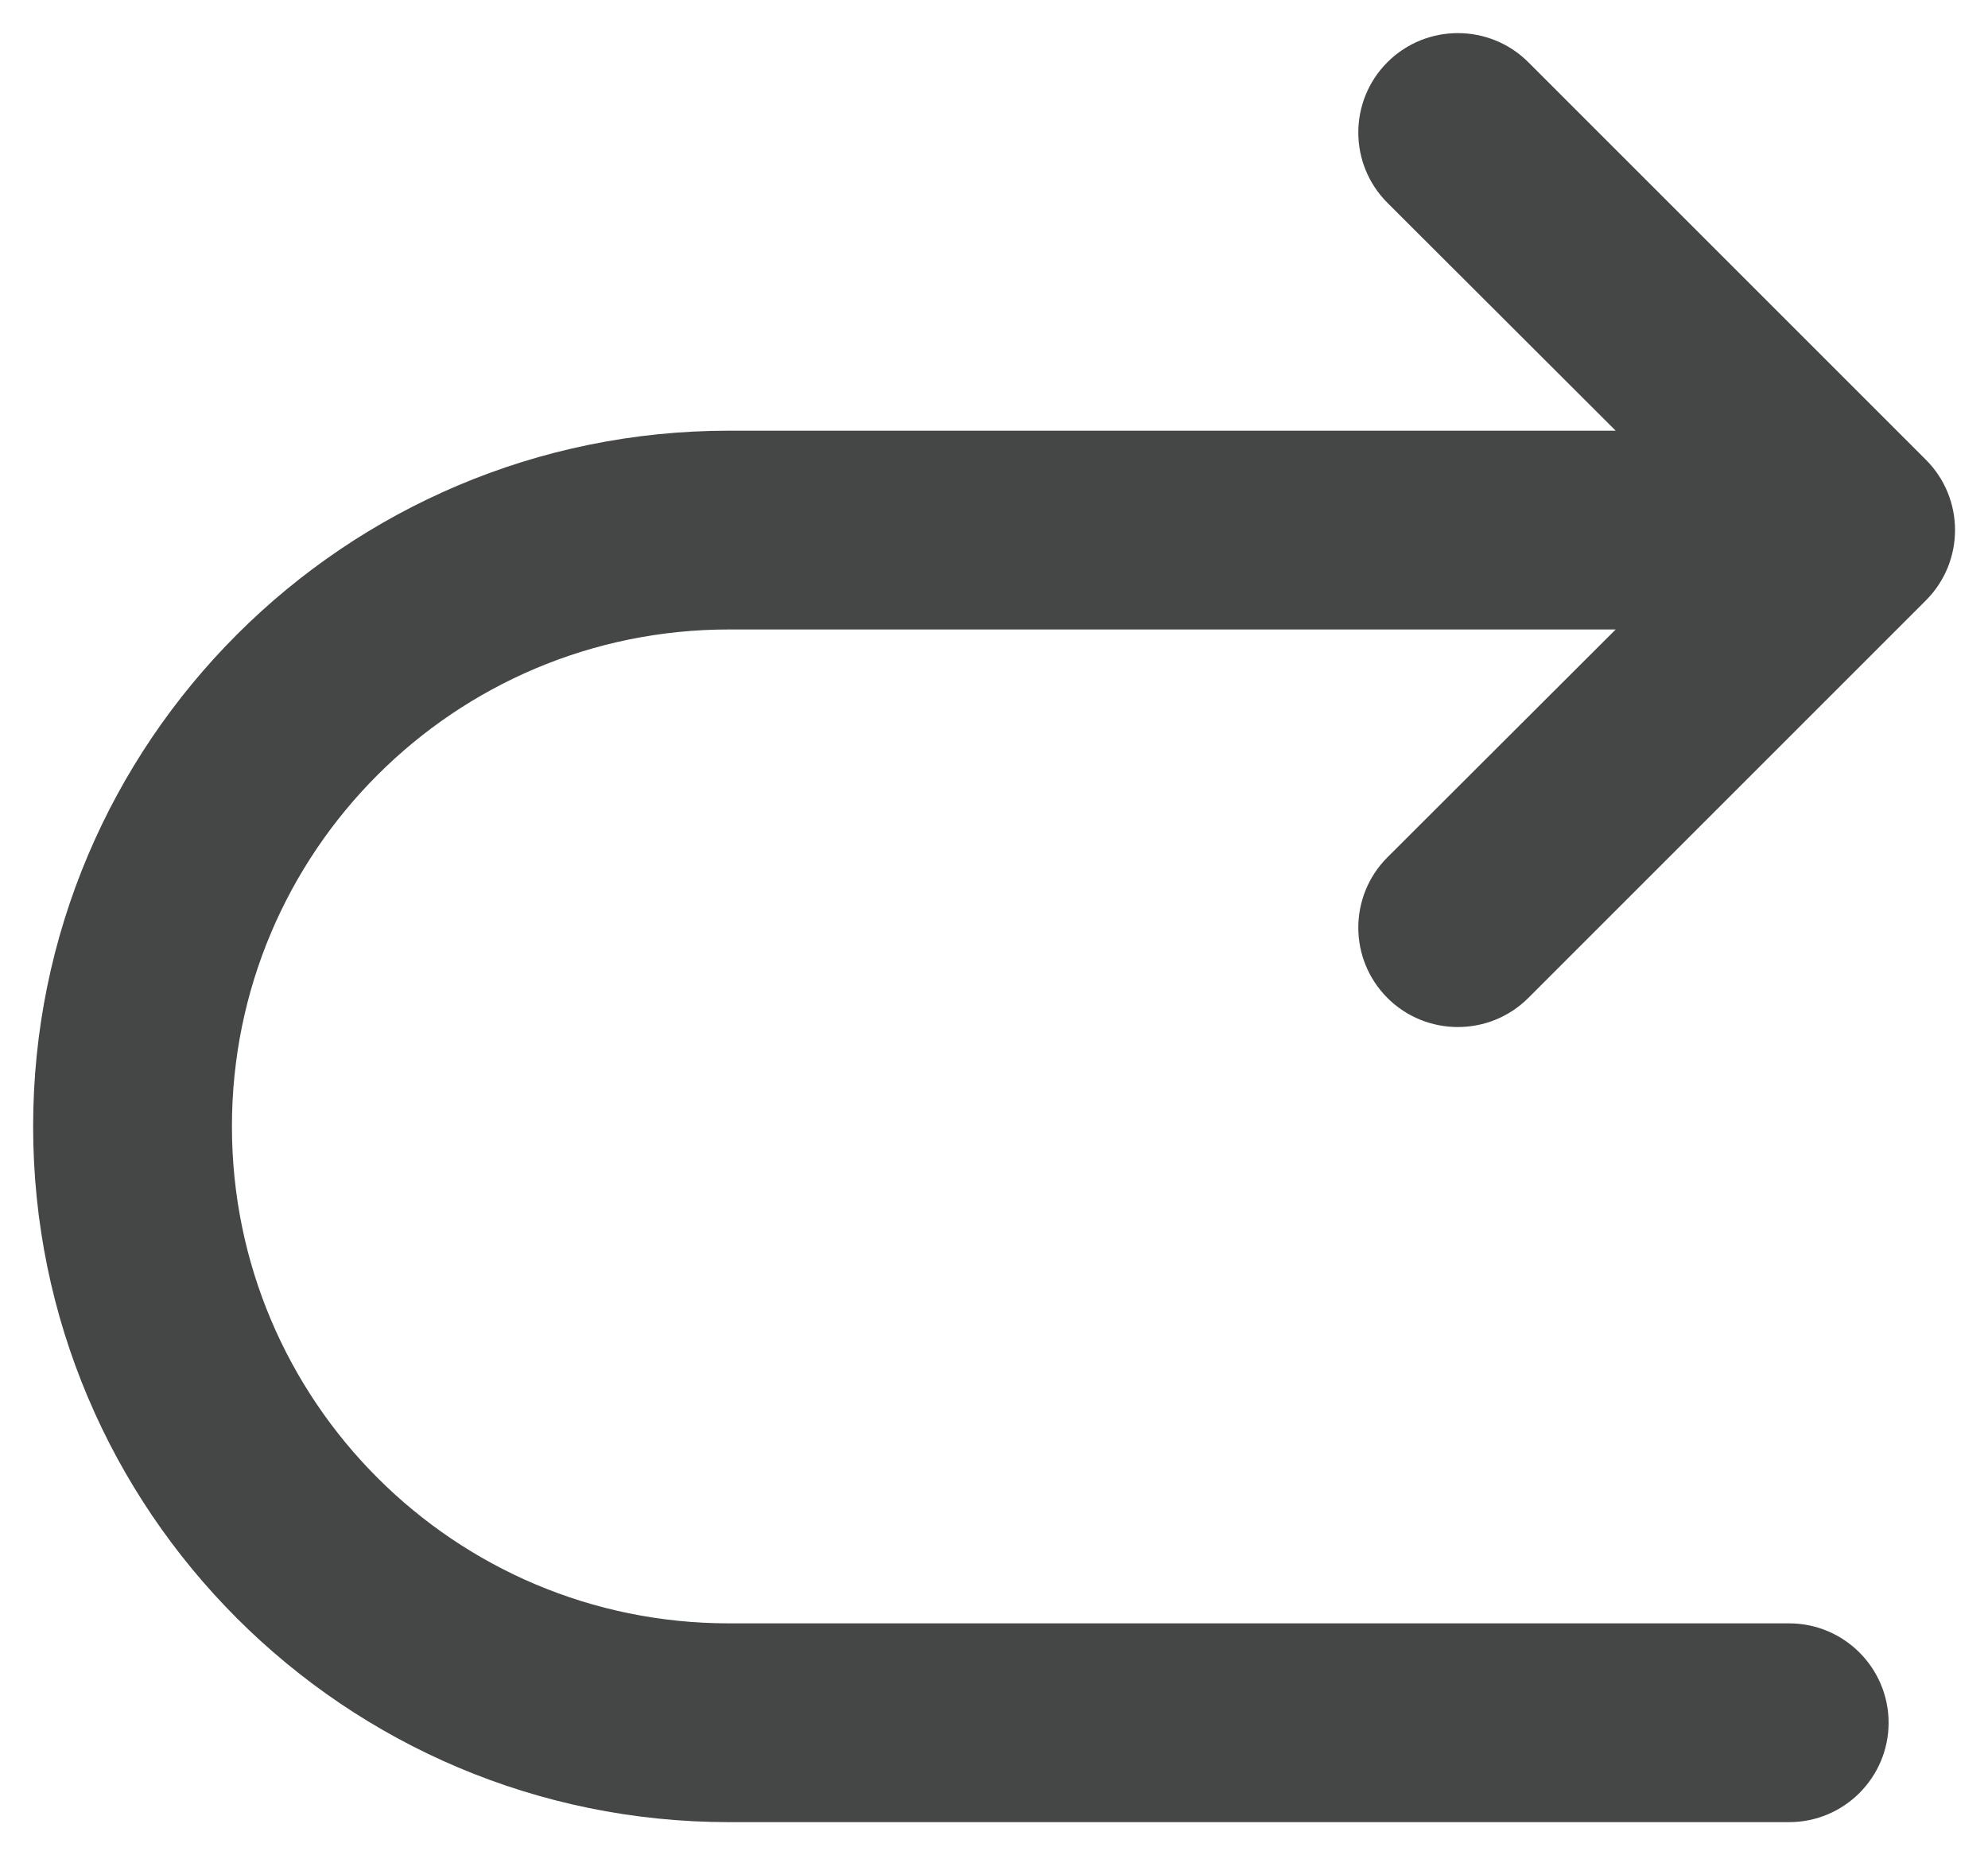 <svg width="30" height="28" viewBox="0 0 30 28" fill="none" xmlns="http://www.w3.org/2000/svg">
<path d="M22.71 14.707L28.71 8.707C29.1 8.317 29.1 7.683 28.71 7.293L22.71 1.293C22.32 0.902 21.68 0.902 21.29 1.293C20.9 1.683 20.9 2.317 21.29 2.707L25.59 7H11C5.48 7 1 11.477 1 17C1 22.523 5.48 27 11 27H27C27.55 27 28 26.552 28 26C28 25.448 27.55 25 27 25H11C6.58 25 3 21.418 3 17C3 12.582 6.58 9 11 9H25.59L21.29 13.293C20.9 13.683 20.9 14.317 21.29 14.707C21.68 15.098 22.32 15.098 22.71 14.707Z" fill="#444746" stroke="#444746"/>
</svg>
